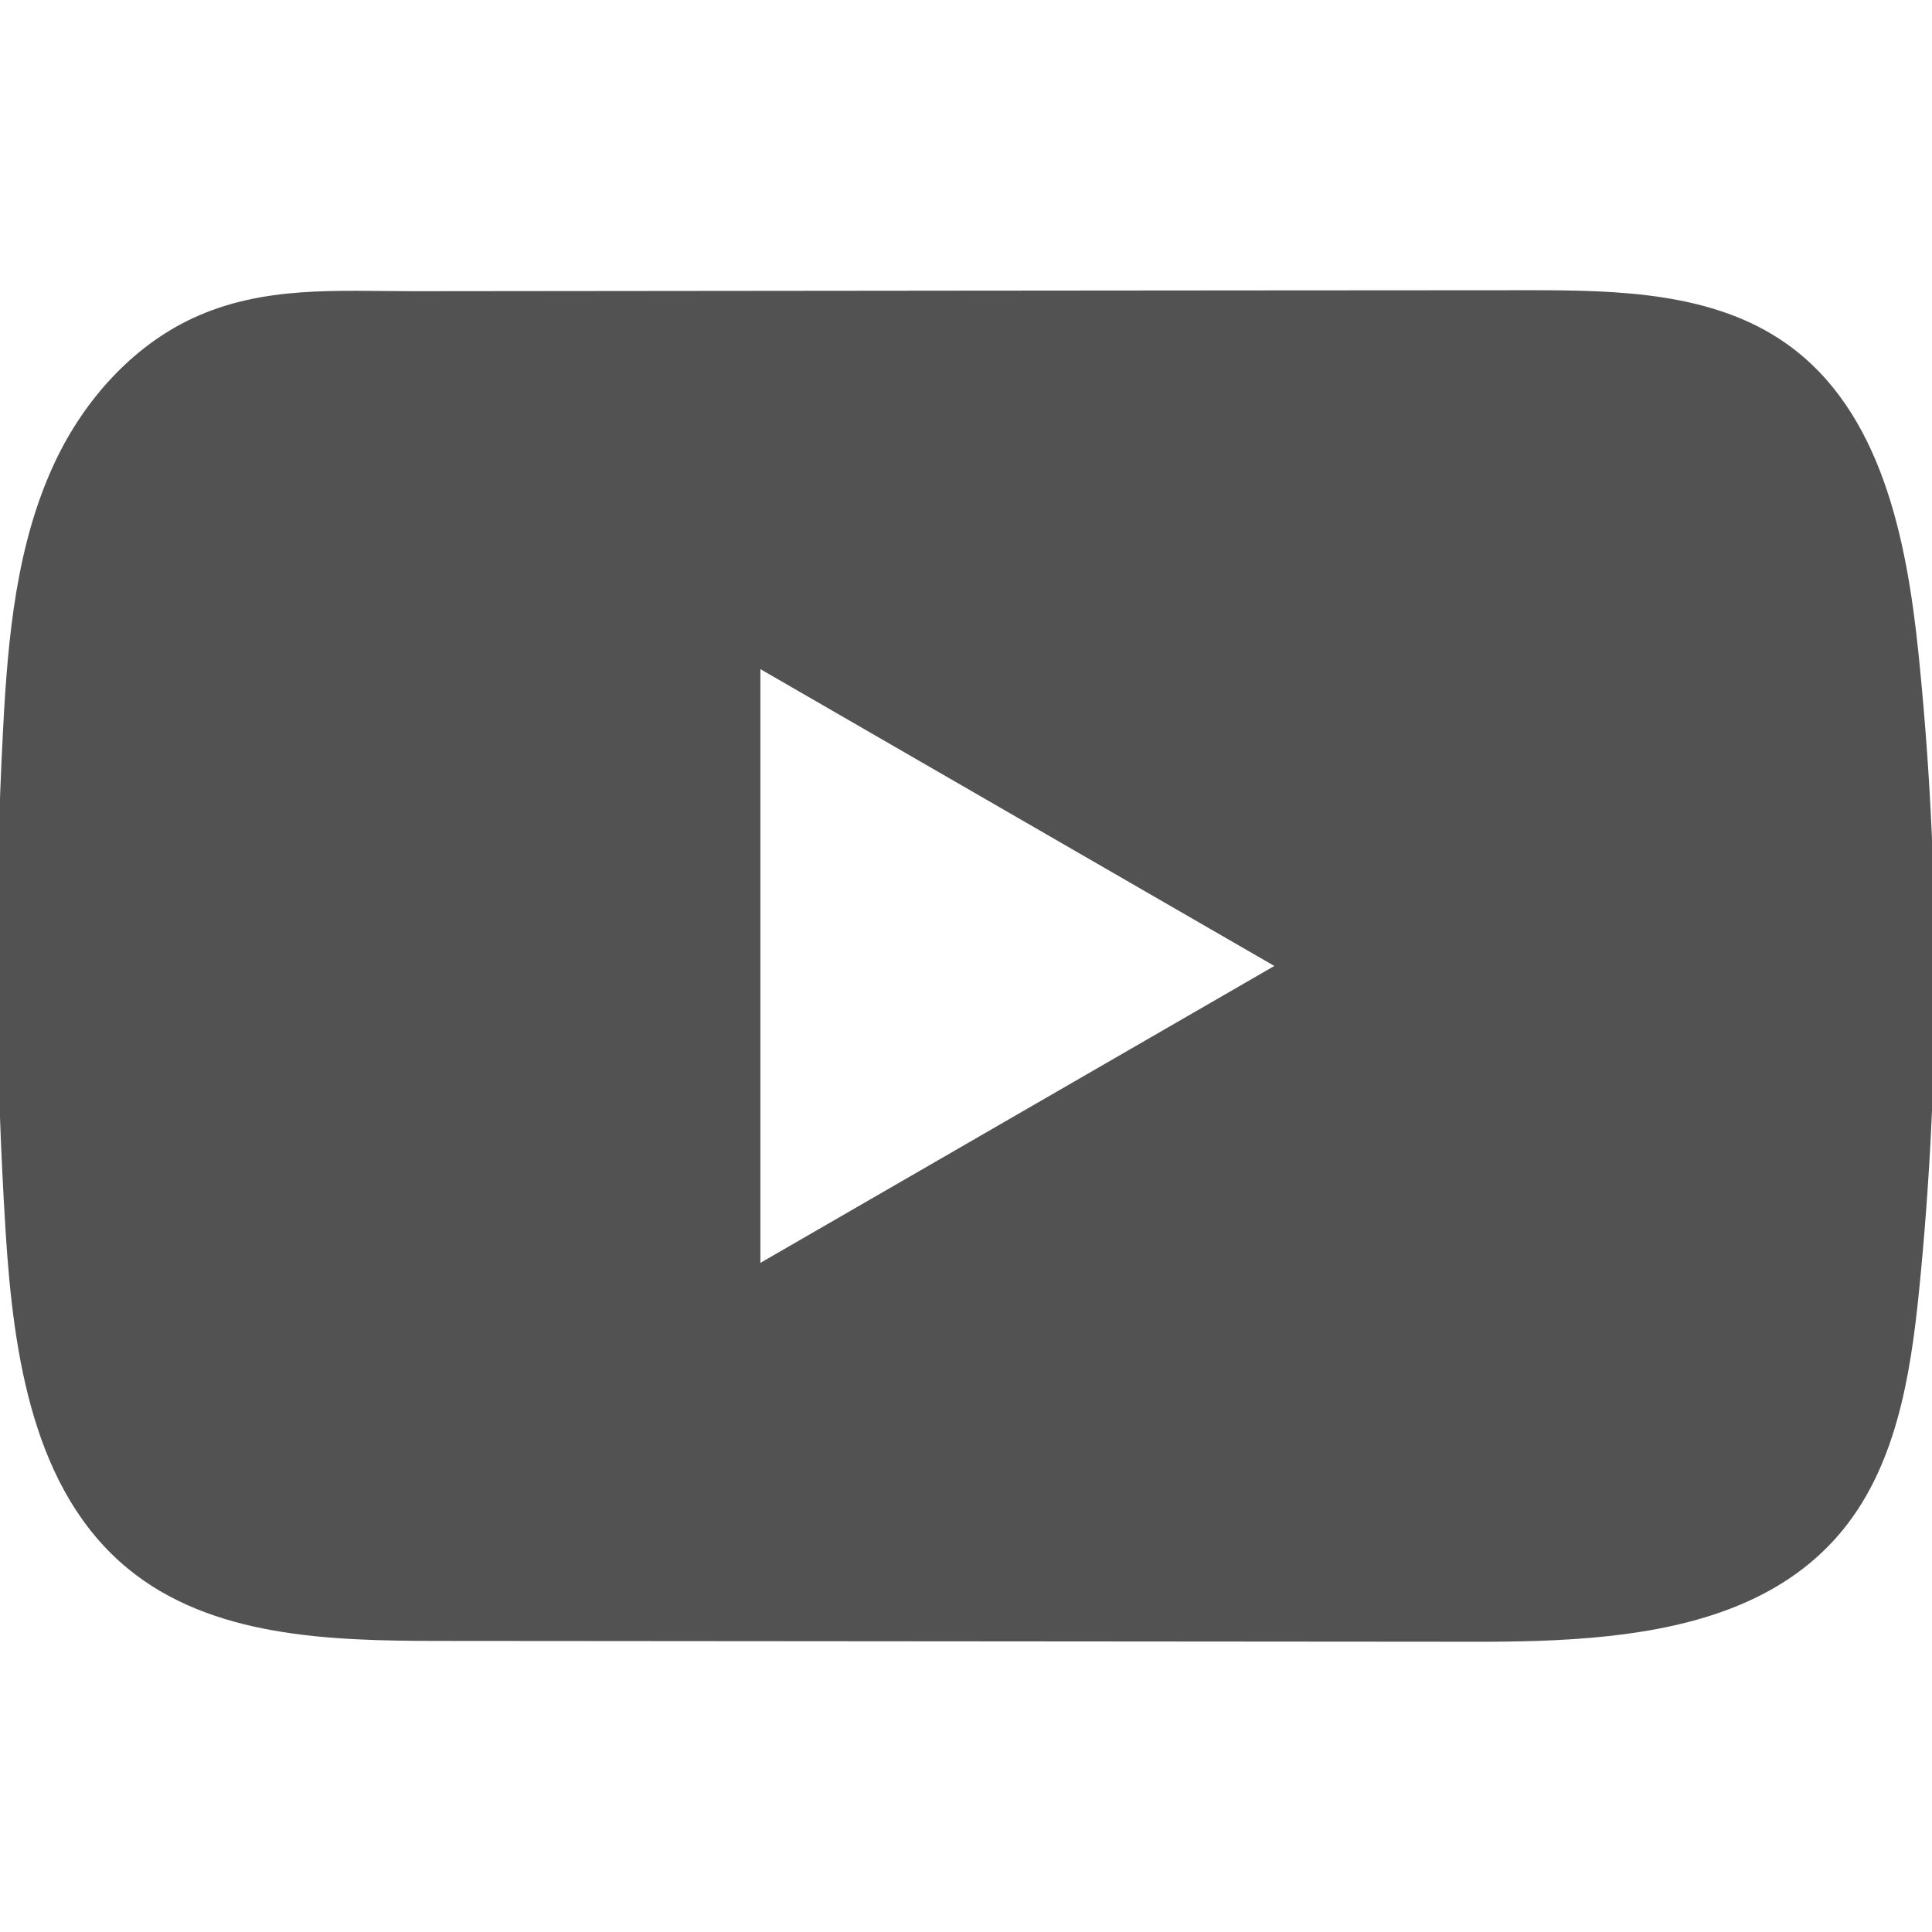 <svg width="50" height="50" viewBox="0 0 50 50" fill="none" xmlns="http://www.w3.org/2000/svg">
<g clip-path="url(#clip0_41_97)">
<path d="M49.648 16.888C49.34 13.914 48.678 10.626 46.238 8.898C44.348 7.558 41.864 7.509 39.546 7.511C34.645 7.511 29.741 7.52 24.839 7.522C20.125 7.528 15.411 7.531 10.696 7.536C8.727 7.536 6.813 7.385 4.983 8.238C3.413 8.97 2.184 10.362 1.444 11.911C0.418 14.065 0.203 16.505 0.079 18.888C-0.149 23.227 -0.124 27.576 0.148 31.913C0.349 35.077 0.858 38.573 3.303 40.59C5.47 42.376 8.529 42.464 11.34 42.467C20.262 42.475 29.188 42.483 38.113 42.488C39.257 42.491 40.451 42.469 41.617 42.343C43.911 42.095 46.097 41.438 47.572 39.737C49.06 38.023 49.442 35.638 49.668 33.379C50.218 27.898 50.212 22.366 49.648 16.888ZM19.679 32.683V17.317L32.98 24.999L19.679 32.683Z" fill="#525252"/>
</g>
<defs>
<clipPath id="clip0_41_97">
<rect width="50" height="50" fill="white"/>
</clipPath>
</defs>
</svg>
